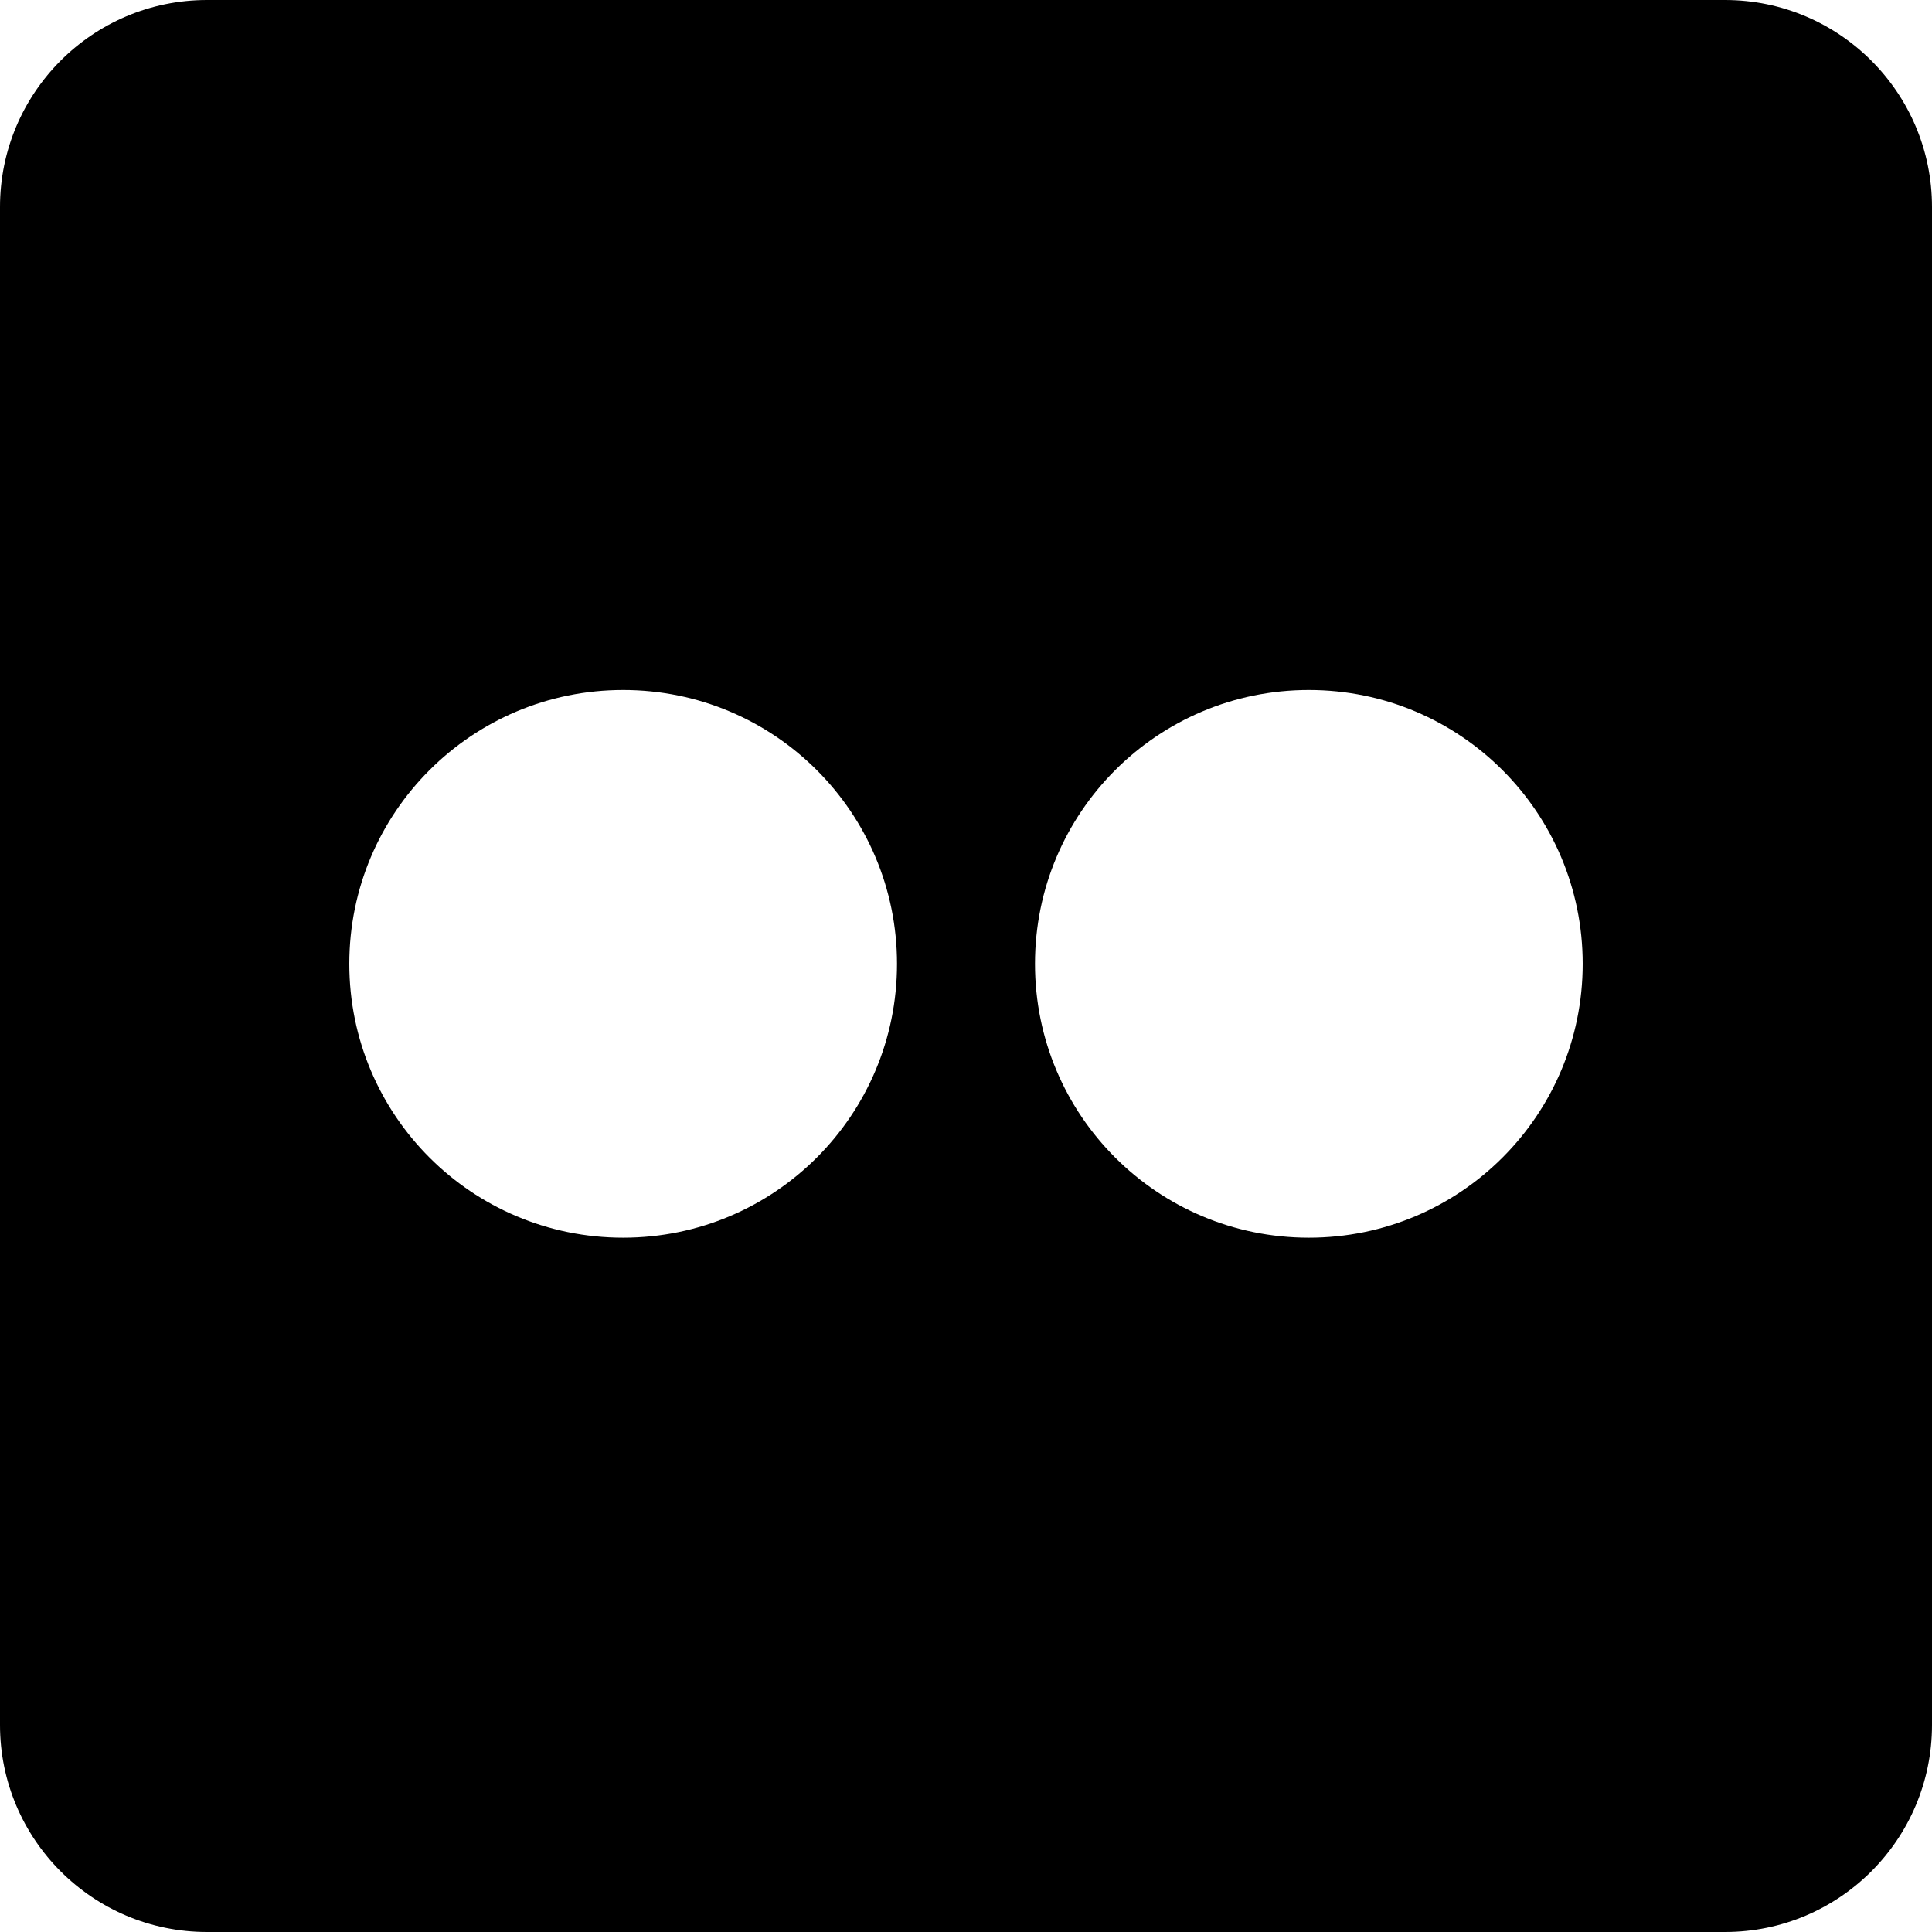 <?xml version="1.0" encoding="UTF-8"?>
<svg width="76px" height="76px" viewBox="0 0 76 76" version="1.1" xmlns="http://www.w3.org/2000/svg" xmlns:xlink="http://www.w3.org/1999/xlink">
    <!-- Generator: Sketch 48.1 (47250) - http://www.bohemiancoding.com/sketch -->
    <title>flickr</title>
    <desc>Created with Sketch.</desc>
    <defs></defs>
    <g id="flickr---f16e" stroke="none" stroke-width="1" fill="none" fill-rule="evenodd">
        <path d="M67.857,0 L8.143,0 C3.647,0 0,3.647 0,8.143 L0,67.857 C0,72.353 3.647,76 8.143,76 L67.857,76 C72.353,76 76,72.353 76,67.857 L76,8.143 C76,3.647 72.353,0 67.857,0 Z M24.513,48.688 C18.559,48.688 13.741,43.87 13.741,37.915 C13.741,31.961 18.559,27.143 24.513,27.143 C30.468,27.143 35.286,31.961 35.286,37.915 C35.286,43.87 30.468,48.688 24.513,48.688 Z M51.487,48.688 C45.532,48.688 40.714,43.87 40.714,37.915 C40.714,31.961 45.532,27.143 51.487,27.143 C57.441,27.143 62.259,31.961 62.259,37.915 C62.259,43.87 57.441,48.688 51.487,48.688 Z" id="flickr" fill="#000000" fill-rule="nonzero"></path>
    </g>
</svg>